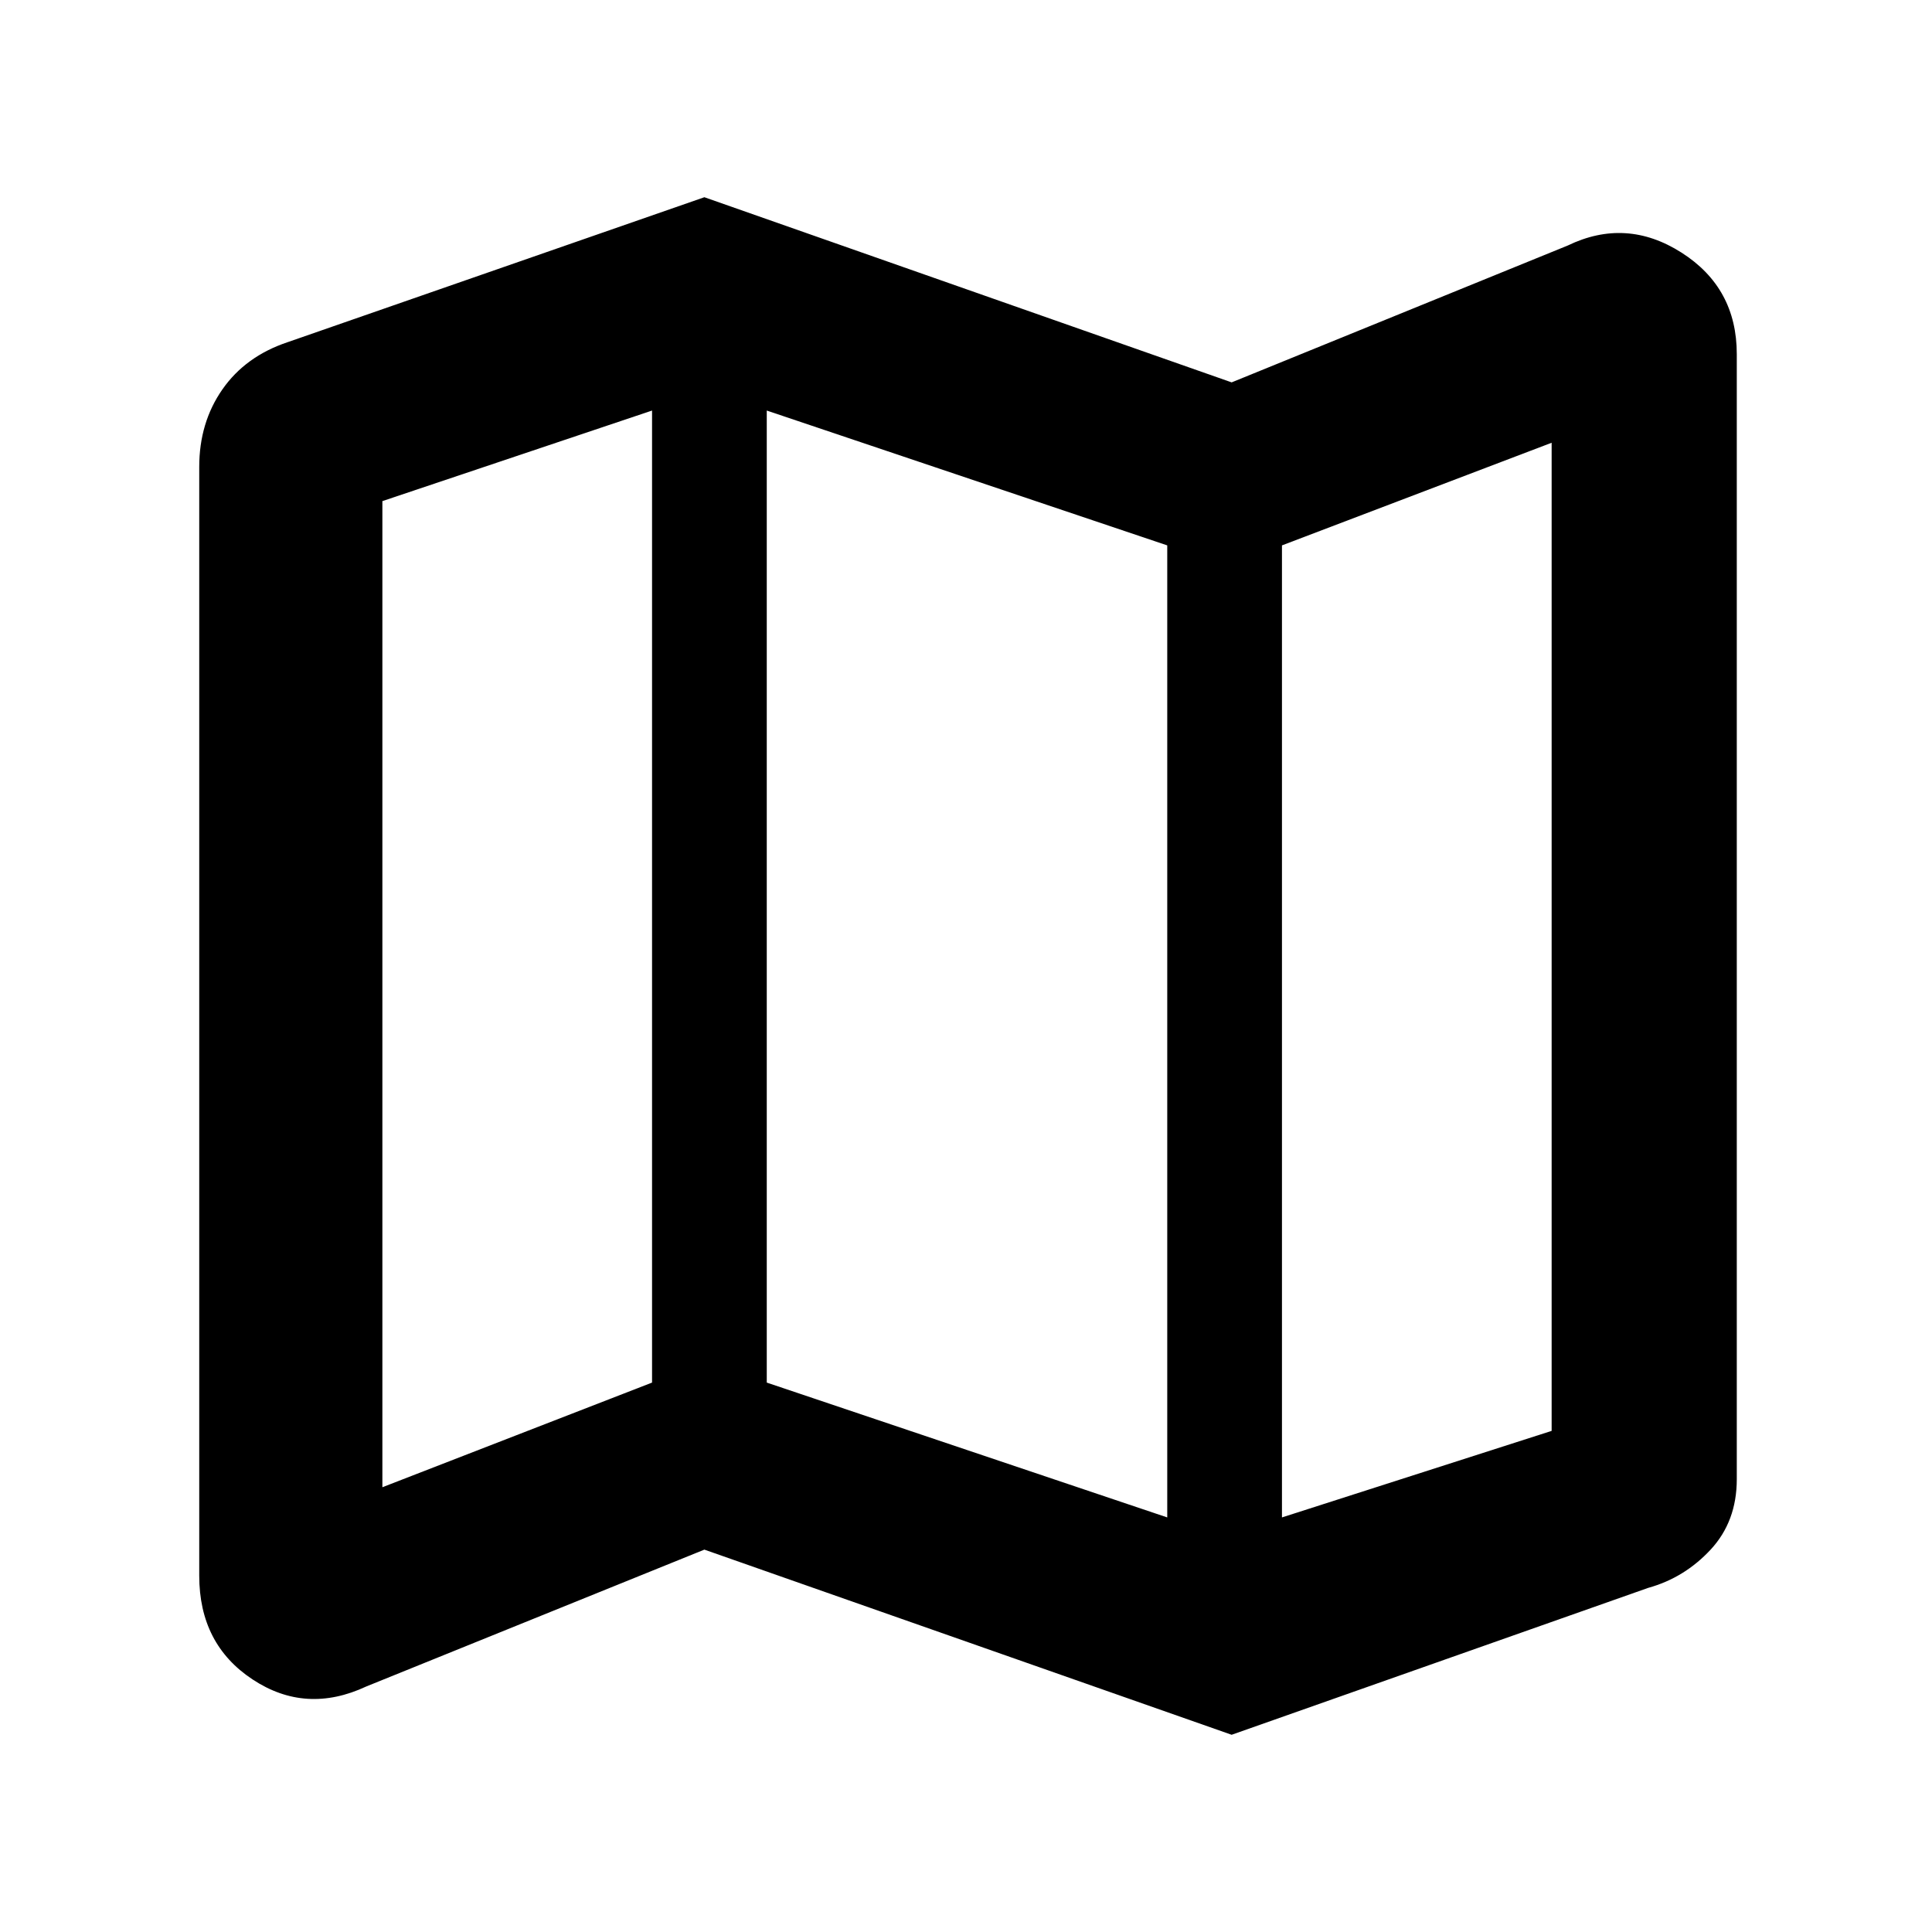 <svg xmlns="http://www.w3.org/2000/svg" height="48" width="48"><path d="M30.6 43.1 17.5 38.5 9.1 41.9Q7.6 42.6 6.275 41.725Q4.95 40.85 4.95 39.15V11.6Q4.95 10.5 5.525 9.675Q6.1 8.85 7.15 8.5L17.5 4.9L30.6 9.5L38.95 6.1Q40.4 5.4 41.775 6.275Q43.15 7.15 43.15 8.8V36.75Q43.15 37.8 42.5 38.5Q41.85 39.2 40.95 39.45ZM29 37.7V13.55L19.05 10.2V34.35ZM31.85 37.7 38.55 35.55V11L31.85 13.55ZM9.5 36.95 16.2 34.35V10.2L9.5 12.45ZM31.85 13.55V37.7ZM16.2 10.2V34.35Z"/></svg>